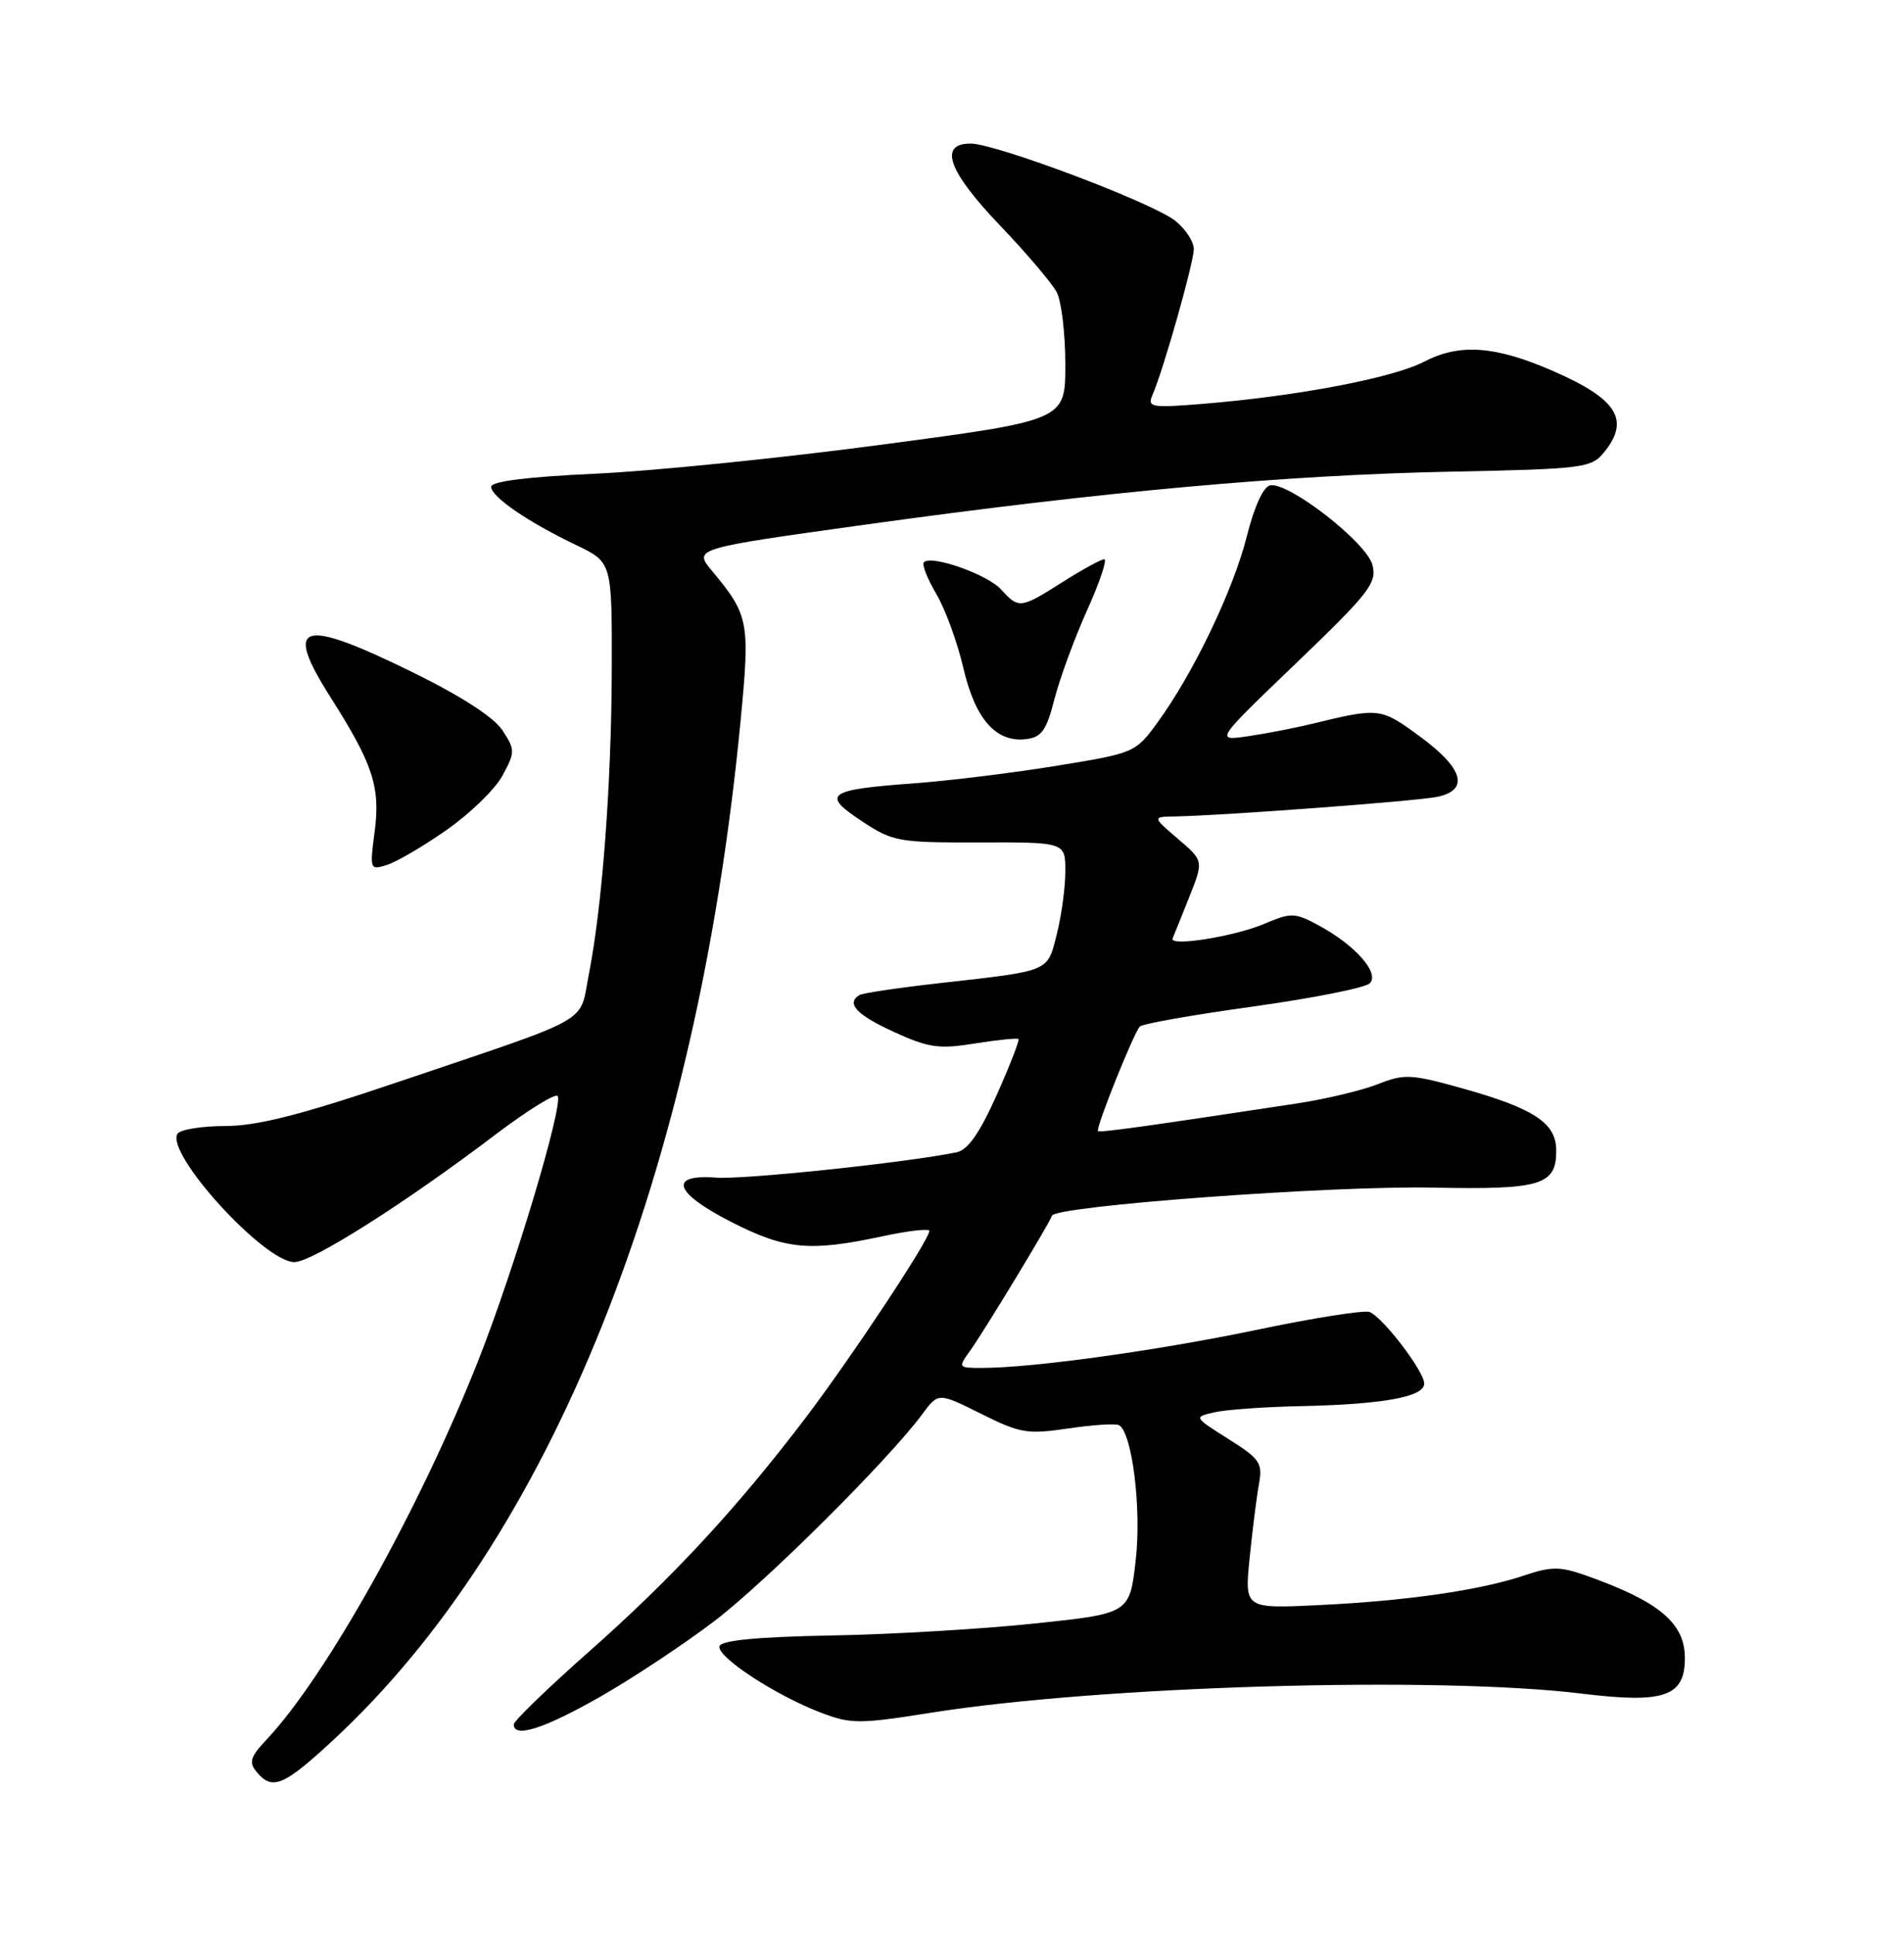 <?xml version="1.0" encoding="UTF-8" standalone="no"?>
<!DOCTYPE svg PUBLIC "-//W3C//DTD SVG 1.1//EN" "http://www.w3.org/Graphics/SVG/1.1/DTD/svg11.dtd" >
<svg xmlns="http://www.w3.org/2000/svg" xmlns:xlink="http://www.w3.org/1999/xlink" version="1.1" viewBox="0 0 252 256">
 <g >
 <path fill="currentColor"
d=" M 44.05 230.29 C 73.01 203.49 92.27 155.32 98.02 95.36 C 99.28 82.23 99.12 81.41 94.24 75.54 C 91.77 72.58 91.77 72.58 114.66 69.40 C 146.23 65.02 170.20 62.85 192.00 62.41 C 209.43 62.06 210.60 61.92 212.25 59.91 C 215.81 55.58 214.09 52.81 205.50 49.07 C 197.88 45.75 193.18 45.42 188.48 47.86 C 184.32 50.02 171.69 52.42 159.14 53.44 C 152.36 53.99 151.83 53.89 152.53 52.27 C 154.02 48.82 158.00 34.74 158.00 32.96 C 158.00 31.96 156.89 30.27 155.53 29.20 C 152.46 26.79 131.80 19.00 128.46 19.00 C 124.17 19.00 125.49 22.66 132.37 29.85 C 135.87 33.51 139.24 37.48 139.87 38.68 C 140.49 39.89 141.00 44.18 141.00 48.24 C 141.00 55.61 141.00 55.61 116.75 58.83 C 103.41 60.61 86.31 62.34 78.75 62.68 C 69.83 63.09 65.00 63.69 65.01 64.41 C 65.02 65.74 69.84 69.05 76.25 72.12 C 81.00 74.40 81.00 74.40 80.97 88.45 C 80.93 103.72 79.72 119.83 77.94 128.89 C 76.63 135.58 78.85 134.31 53.00 143.06 C 39.80 147.53 34.10 148.98 29.81 148.99 C 26.68 149.00 23.83 149.46 23.49 150.02 C 21.88 152.63 34.97 167.00 38.97 167.00 C 41.30 167.00 53.64 159.18 65.50 150.18 C 69.90 146.85 73.65 144.54 73.83 145.05 C 74.43 146.74 68.08 167.86 63.39 179.79 C 55.66 199.44 43.17 221.82 35.25 230.21 C 33.12 232.48 32.91 233.18 33.97 234.46 C 36.03 236.95 37.54 236.32 44.05 230.29 Z  M 79.49 224.48 C 83.85 221.99 90.67 217.46 94.65 214.42 C 101.55 209.13 117.64 193.11 122.09 187.09 C 124.19 184.25 124.19 184.25 129.85 187.07 C 135.04 189.66 135.98 189.81 141.44 189.00 C 144.71 188.52 147.72 188.33 148.12 188.58 C 149.87 189.65 151.10 199.73 150.31 206.50 C 149.50 213.49 149.50 213.49 137.00 214.81 C 130.12 215.54 118.00 216.26 110.06 216.40 C 100.33 216.58 95.49 217.04 95.23 217.81 C 94.78 219.17 102.59 224.30 108.64 226.61 C 112.64 228.13 113.70 228.13 123.23 226.62 C 145.67 223.06 190.26 221.75 209.39 224.10 C 220.26 225.43 223.00 224.48 223.00 219.40 C 223.00 214.73 219.57 211.88 209.84 208.44 C 206.47 207.26 205.30 207.26 201.70 208.47 C 195.88 210.42 186.29 211.81 174.61 212.38 C 164.72 212.86 164.72 212.86 165.39 206.18 C 165.76 202.51 166.31 198.10 166.62 196.40 C 167.13 193.57 166.78 193.05 162.58 190.40 C 157.98 187.50 157.98 187.50 160.74 186.87 C 162.26 186.52 167.32 186.16 172.00 186.06 C 183.05 185.83 188.50 184.84 188.50 183.07 C 188.50 181.46 183.09 174.37 181.28 173.60 C 180.61 173.32 173.86 174.38 166.28 175.97 C 153.10 178.72 136.64 181.00 129.92 181.00 C 126.82 181.00 126.79 180.95 128.38 178.75 C 130.17 176.26 138.81 162.03 139.23 160.86 C 139.71 159.56 176.10 156.87 189.66 157.14 C 204.06 157.43 206.02 156.82 205.97 152.13 C 205.93 148.60 203.00 146.67 193.80 144.08 C 186.75 142.10 185.89 142.06 182.34 143.46 C 180.23 144.29 175.35 145.45 171.50 146.03 C 151.28 149.10 145.55 149.89 145.32 149.66 C 144.98 149.32 150.04 136.68 150.86 135.83 C 151.21 135.46 157.96 134.27 165.86 133.18 C 173.75 132.08 180.70 130.70 181.29 130.11 C 182.64 128.76 179.37 125.05 174.52 122.44 C 171.37 120.74 170.90 120.73 167.33 122.24 C 163.31 123.94 154.67 125.30 155.20 124.16 C 155.36 123.79 156.36 121.33 157.40 118.70 C 159.31 113.90 159.31 113.90 155.90 110.99 C 152.50 108.08 152.50 108.08 155.50 108.03 C 161.95 107.91 187.65 105.99 190.25 105.43 C 194.50 104.52 193.68 101.67 187.97 97.48 C 182.70 93.61 182.61 93.60 173.50 95.81 C 171.30 96.34 167.55 97.07 165.16 97.42 C 160.81 98.05 160.81 98.05 171.57 87.73 C 181.24 78.45 182.25 77.15 181.65 74.76 C 180.91 71.80 170.56 63.75 168.11 64.22 C 167.21 64.39 166.00 67.04 165.01 71.00 C 163.24 78.05 157.94 89.10 153.22 95.57 C 150.28 99.60 150.17 99.65 139.81 101.33 C 134.07 102.27 125.58 103.31 120.94 103.65 C 109.49 104.49 108.66 105.09 114.03 108.63 C 118.18 111.37 118.88 111.50 129.69 111.47 C 141.00 111.44 141.00 111.44 141.00 115.28 C 141.00 117.39 140.50 121.12 139.88 123.57 C 138.60 128.65 139.13 128.42 124.50 130.07 C 119.00 130.69 114.16 131.40 113.75 131.66 C 111.95 132.76 113.36 134.27 118.28 136.53 C 122.90 138.64 124.26 138.84 129.03 138.07 C 132.04 137.59 134.63 137.33 134.80 137.48 C 134.96 137.64 133.66 140.97 131.91 144.90 C 129.66 149.93 128.10 152.16 126.61 152.47 C 120.08 153.82 98.48 156.10 94.81 155.82 C 88.34 155.34 89.23 157.85 96.91 161.75 C 103.98 165.34 107.20 165.64 116.75 163.59 C 120.19 162.85 123.00 162.53 123.00 162.87 C 123.00 164.04 112.79 179.46 106.70 187.50 C 97.64 199.44 88.99 208.79 77.92 218.57 C 72.47 223.39 68.00 227.71 68.00 228.17 C 68.00 230.03 71.98 228.75 79.49 224.48 Z  M 59.12 109.81 C 62.21 107.65 65.54 104.42 66.51 102.62 C 68.19 99.49 68.19 99.22 66.49 96.62 C 65.36 94.90 61.01 92.09 54.61 88.95 C 39.75 81.66 37.46 82.37 43.77 92.30 C 49.38 101.13 50.37 104.15 49.58 110.10 C 48.93 115.04 48.96 115.15 51.20 114.45 C 52.47 114.06 56.03 111.97 59.12 109.81 Z  M 139.56 92.50 C 140.27 89.75 142.21 84.46 143.88 80.75 C 145.55 77.04 146.57 74.00 146.15 74.00 C 145.73 74.00 143.26 75.35 140.66 77.00 C 135.06 80.55 134.84 80.58 132.50 78.00 C 130.70 76.01 123.28 73.39 122.28 74.39 C 121.99 74.68 122.73 76.57 123.92 78.58 C 125.11 80.60 126.72 85.01 127.50 88.38 C 129.08 95.17 131.83 98.28 135.81 97.80 C 137.86 97.55 138.50 96.65 139.56 92.50 Z "/>
</g>
</svg>